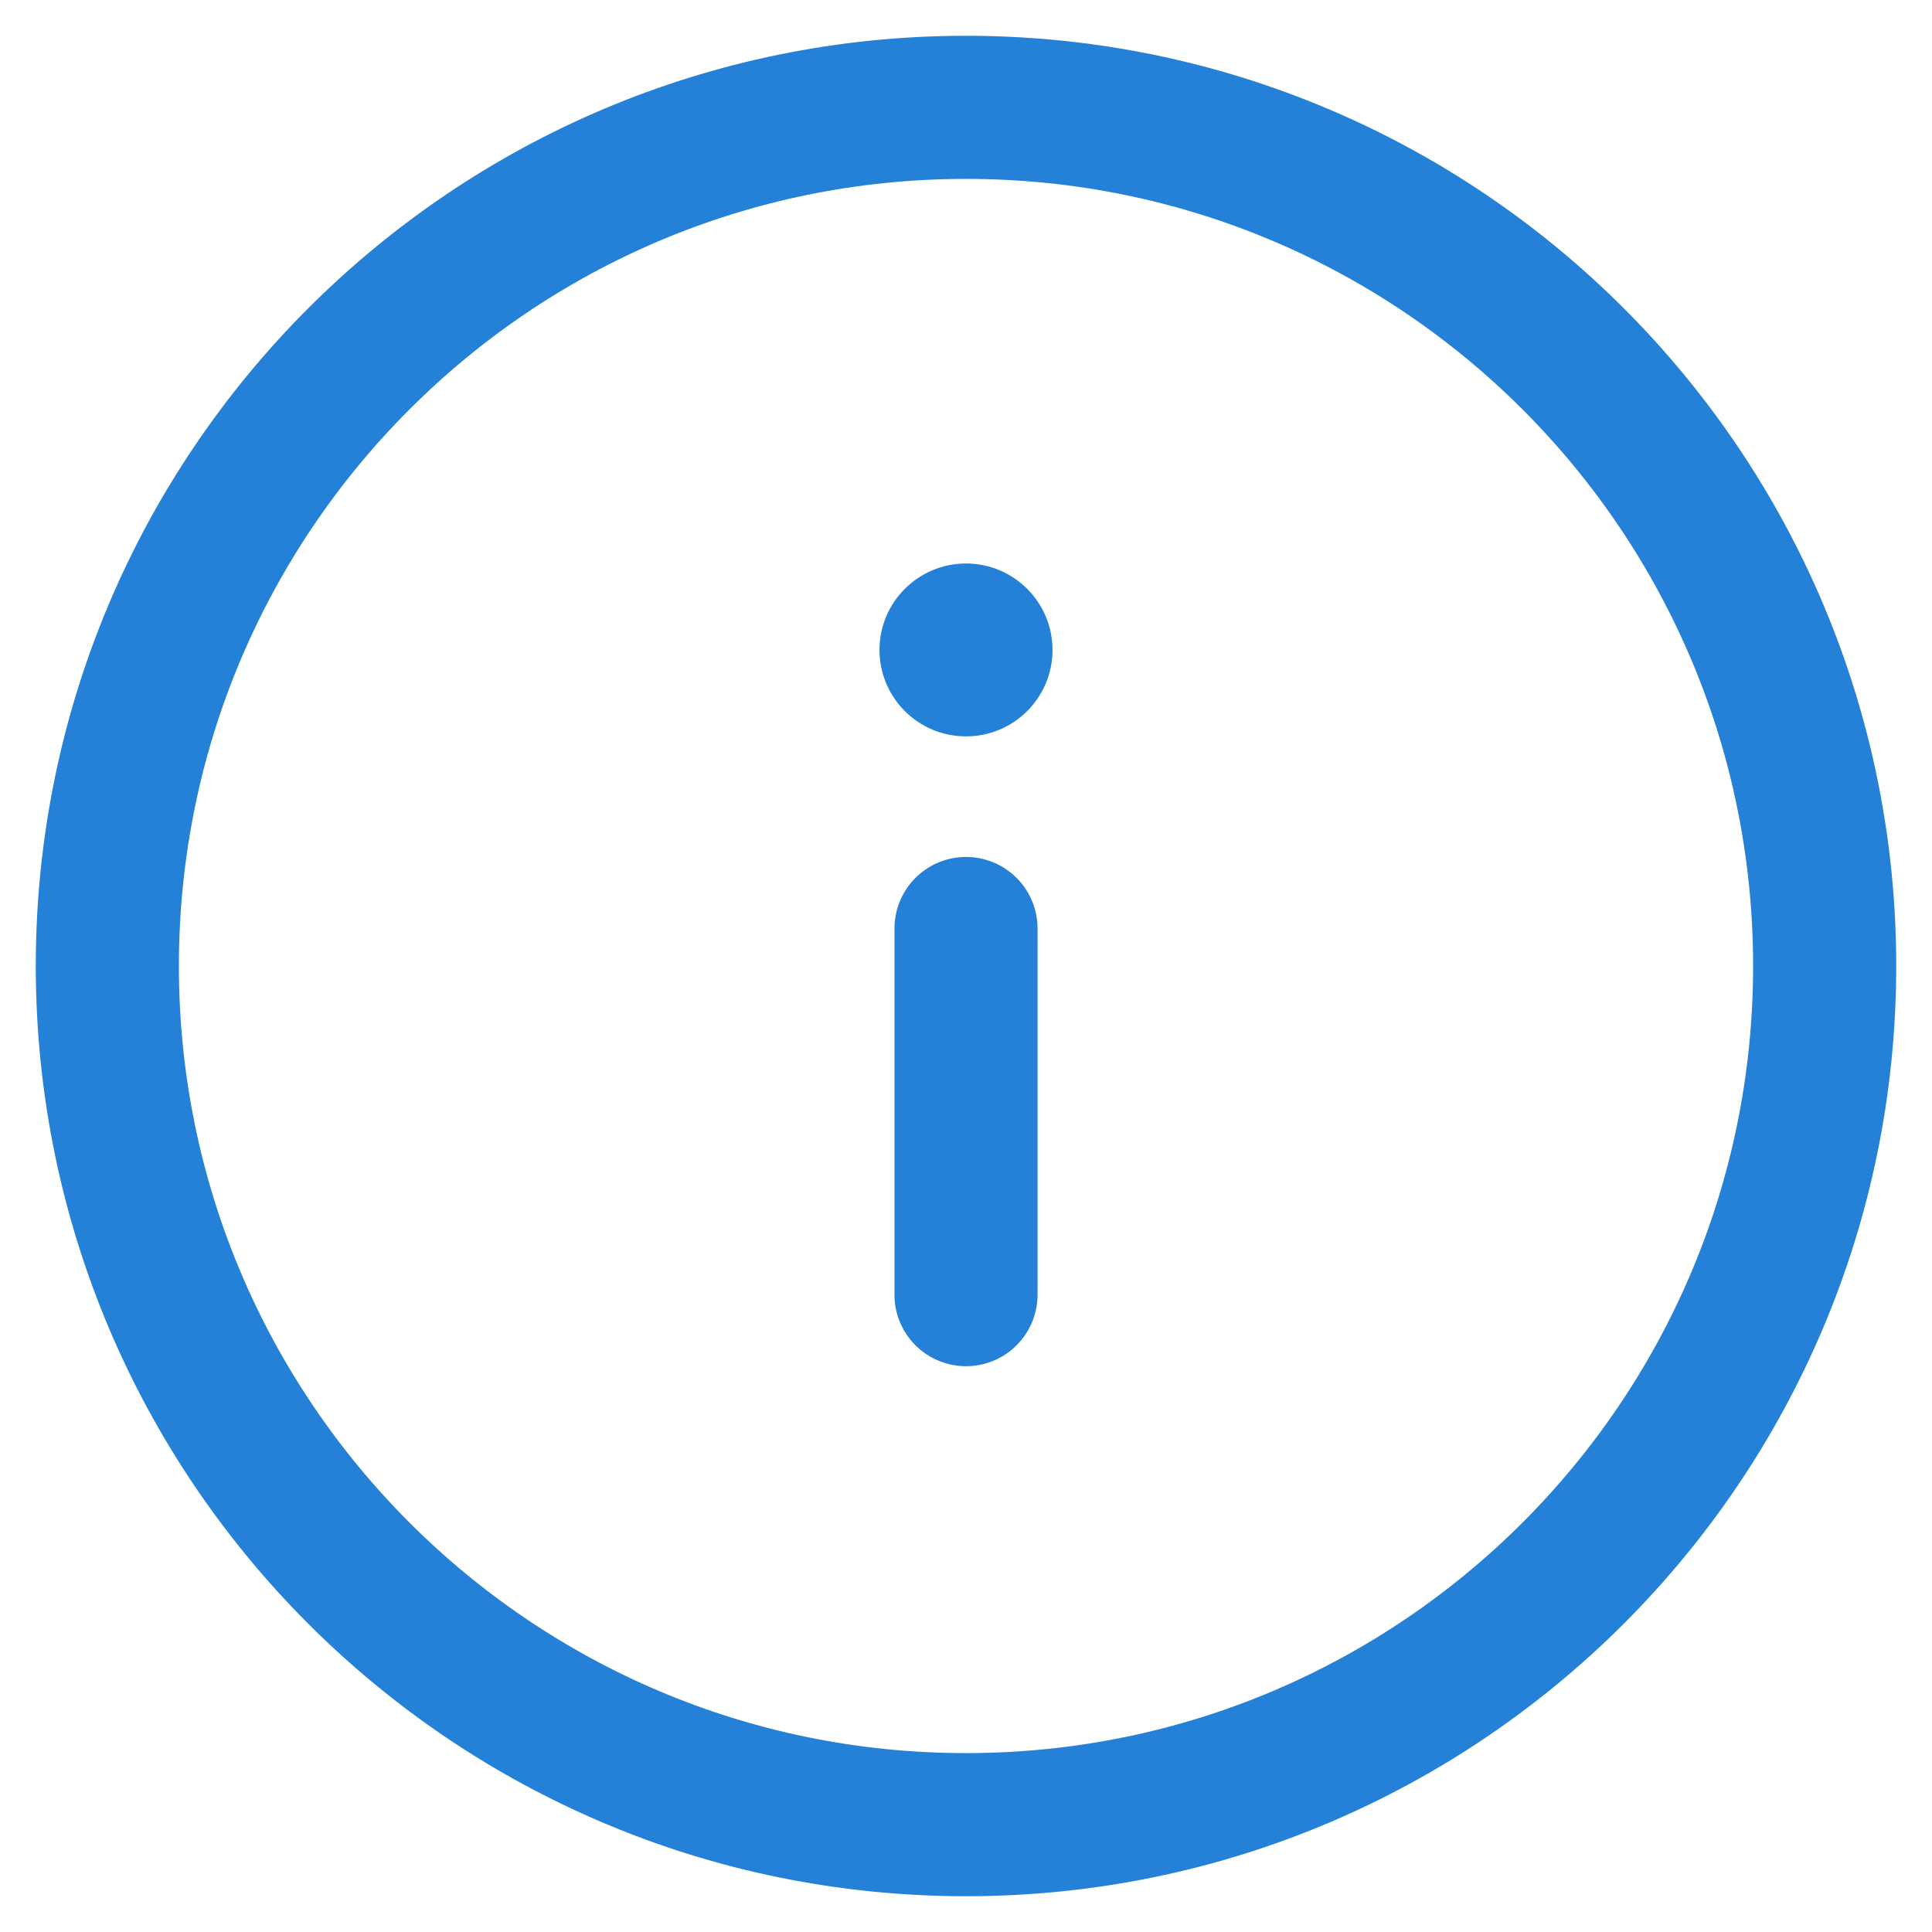 <?xml version="1.0" encoding="UTF-8" standalone="no"?>
<svg width="27px" height="27px" viewBox="0 0 27 27" version="1.1" xmlns="http://www.w3.org/2000/svg" xmlns:xlink="http://www.w3.org/1999/xlink">
    <!-- Generator: Sketch 47.1 (45422) - http://www.bohemiancoding.com/sketch -->
    <title>icon-dashboard-info</title>
    <desc>Created with Sketch.</desc>
    <defs></defs>
    <g id="Symbols" stroke="none" stroke-width="1" fill="none" fill-rule="evenodd">
        <g id="icon-dashboard-info">
            <g id="Page-1-Copy-13" transform="translate(1, 1)">
                <path d="M24.5,12.5 C24.5,19.127 19.127,24.5 12.5,24.5 C5.873,24.5 0.5,19.127 0.5,12.5 C0.5,5.873 5.873,0.5 12.5,0.5 C19.127,0.5 24.5,5.873 24.5,12.5 Z" id="Stroke-1" stroke="#2481D7" stroke-width="2" stroke-linecap="round" stroke-linejoin="round"></path>
                <path d="M12.5,17.093 L12.5,11.976" id="Stroke-3" stroke="#2481D7" stroke-width="2" stroke-linecap="round" stroke-linejoin="round"></path>
                <path d="M12.5,6.875 C11.832,6.875 11.291,7.416 11.291,8.083 C11.291,8.751 11.832,9.291 12.5,9.291 C13.168,9.291 13.709,8.751 13.709,8.083 C13.709,7.416 13.168,6.875 12.5,6.875 Z" id="Fill-5" fill="#2481D7"></path>
            </g>
        </g>
    </g>
</svg>